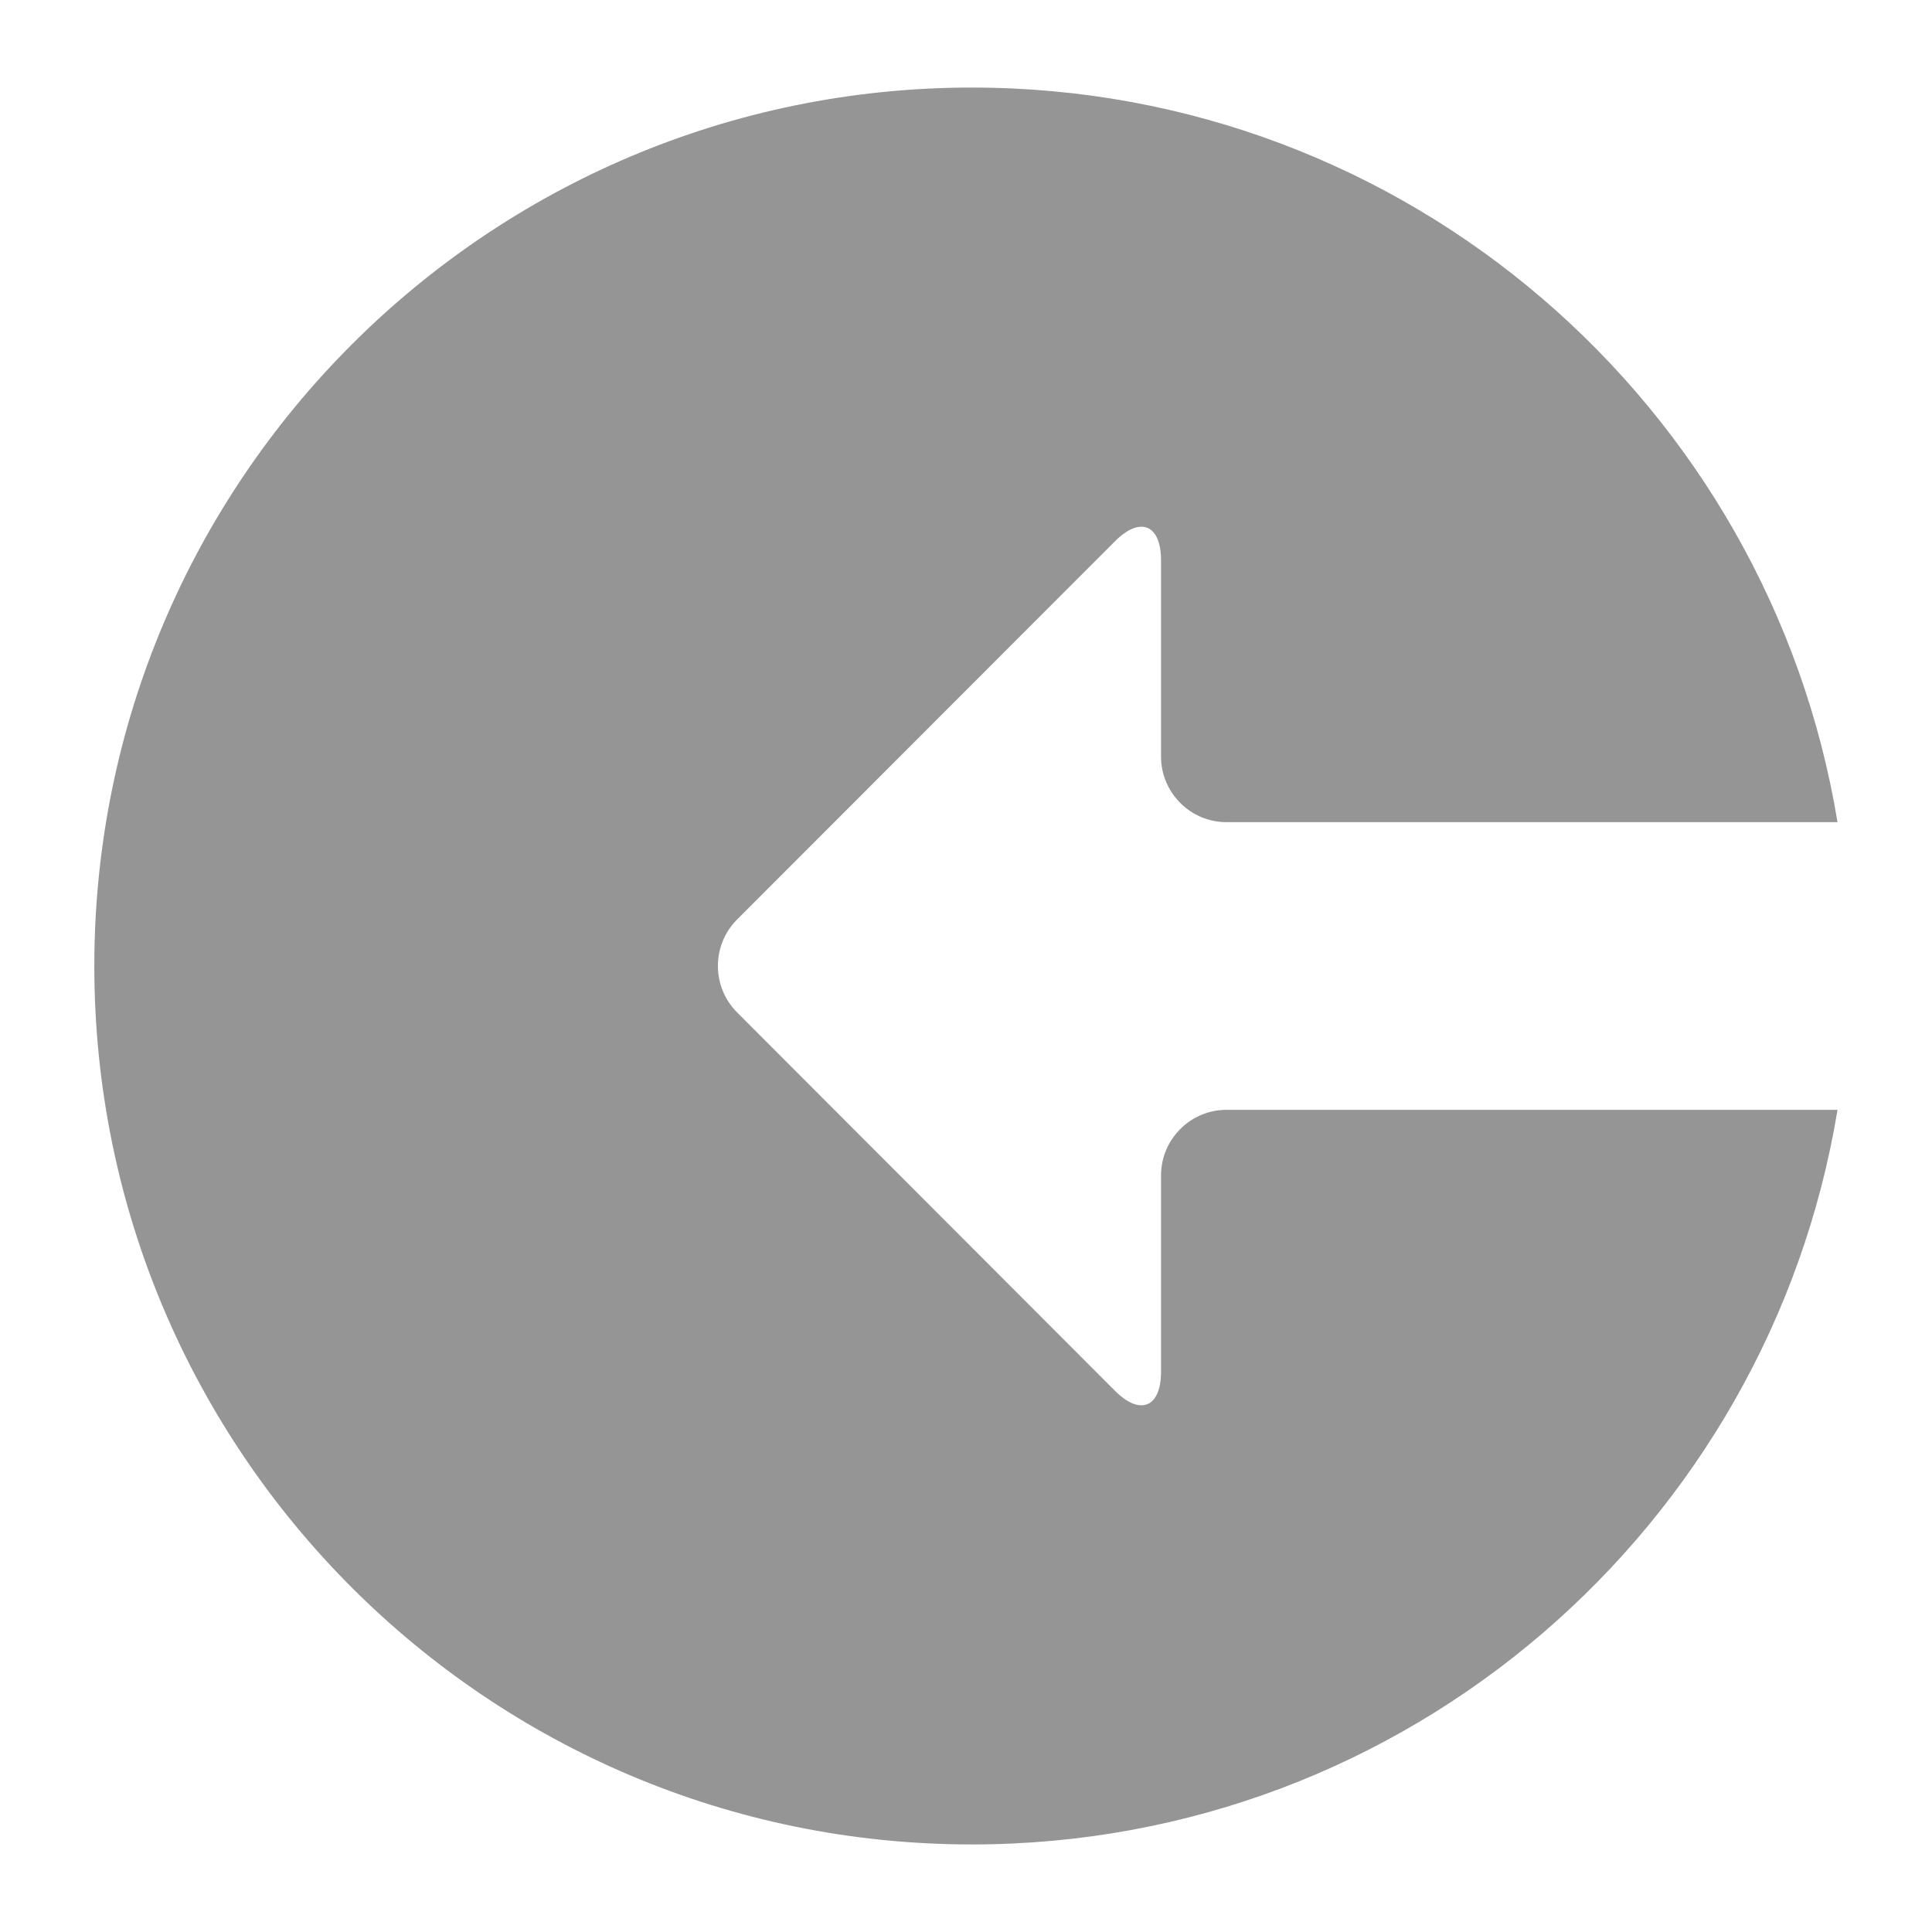 <svg width="16" height="16" viewBox="0 0 20 22" fill="none" xmlns="http://www.w3.org/2000/svg">
<g clip-path="url(#clip0_1711_16505)">
<path d="M12.221 13.383V15.618C12.221 16.027 11.984 16.126 11.695 15.836L7.391 11.526C7.103 11.236 7.103 10.763 7.391 10.473L11.695 6.165C11.984 5.874 12.221 5.973 12.221 6.382V8.617C12.221 9.026 12.556 9.362 12.965 9.362H19.924C19.143 4.617 15.029 0.997 10.067 0.997C4.549 0.997 0.074 5.476 0.074 11C0.074 16.524 4.549 21.003 10.067 21.003C15.029 21.003 19.143 17.383 19.924 12.638H12.965C12.556 12.638 12.221 12.974 12.221 13.383Z" fill="#959595"/>
</g>
<defs>
<clipPath id="clip0_1711_16505">
<rect width="20" height="20.006" fill="white" transform="translate(0 0.997)"/>
</clipPath>
</defs>
</svg>
